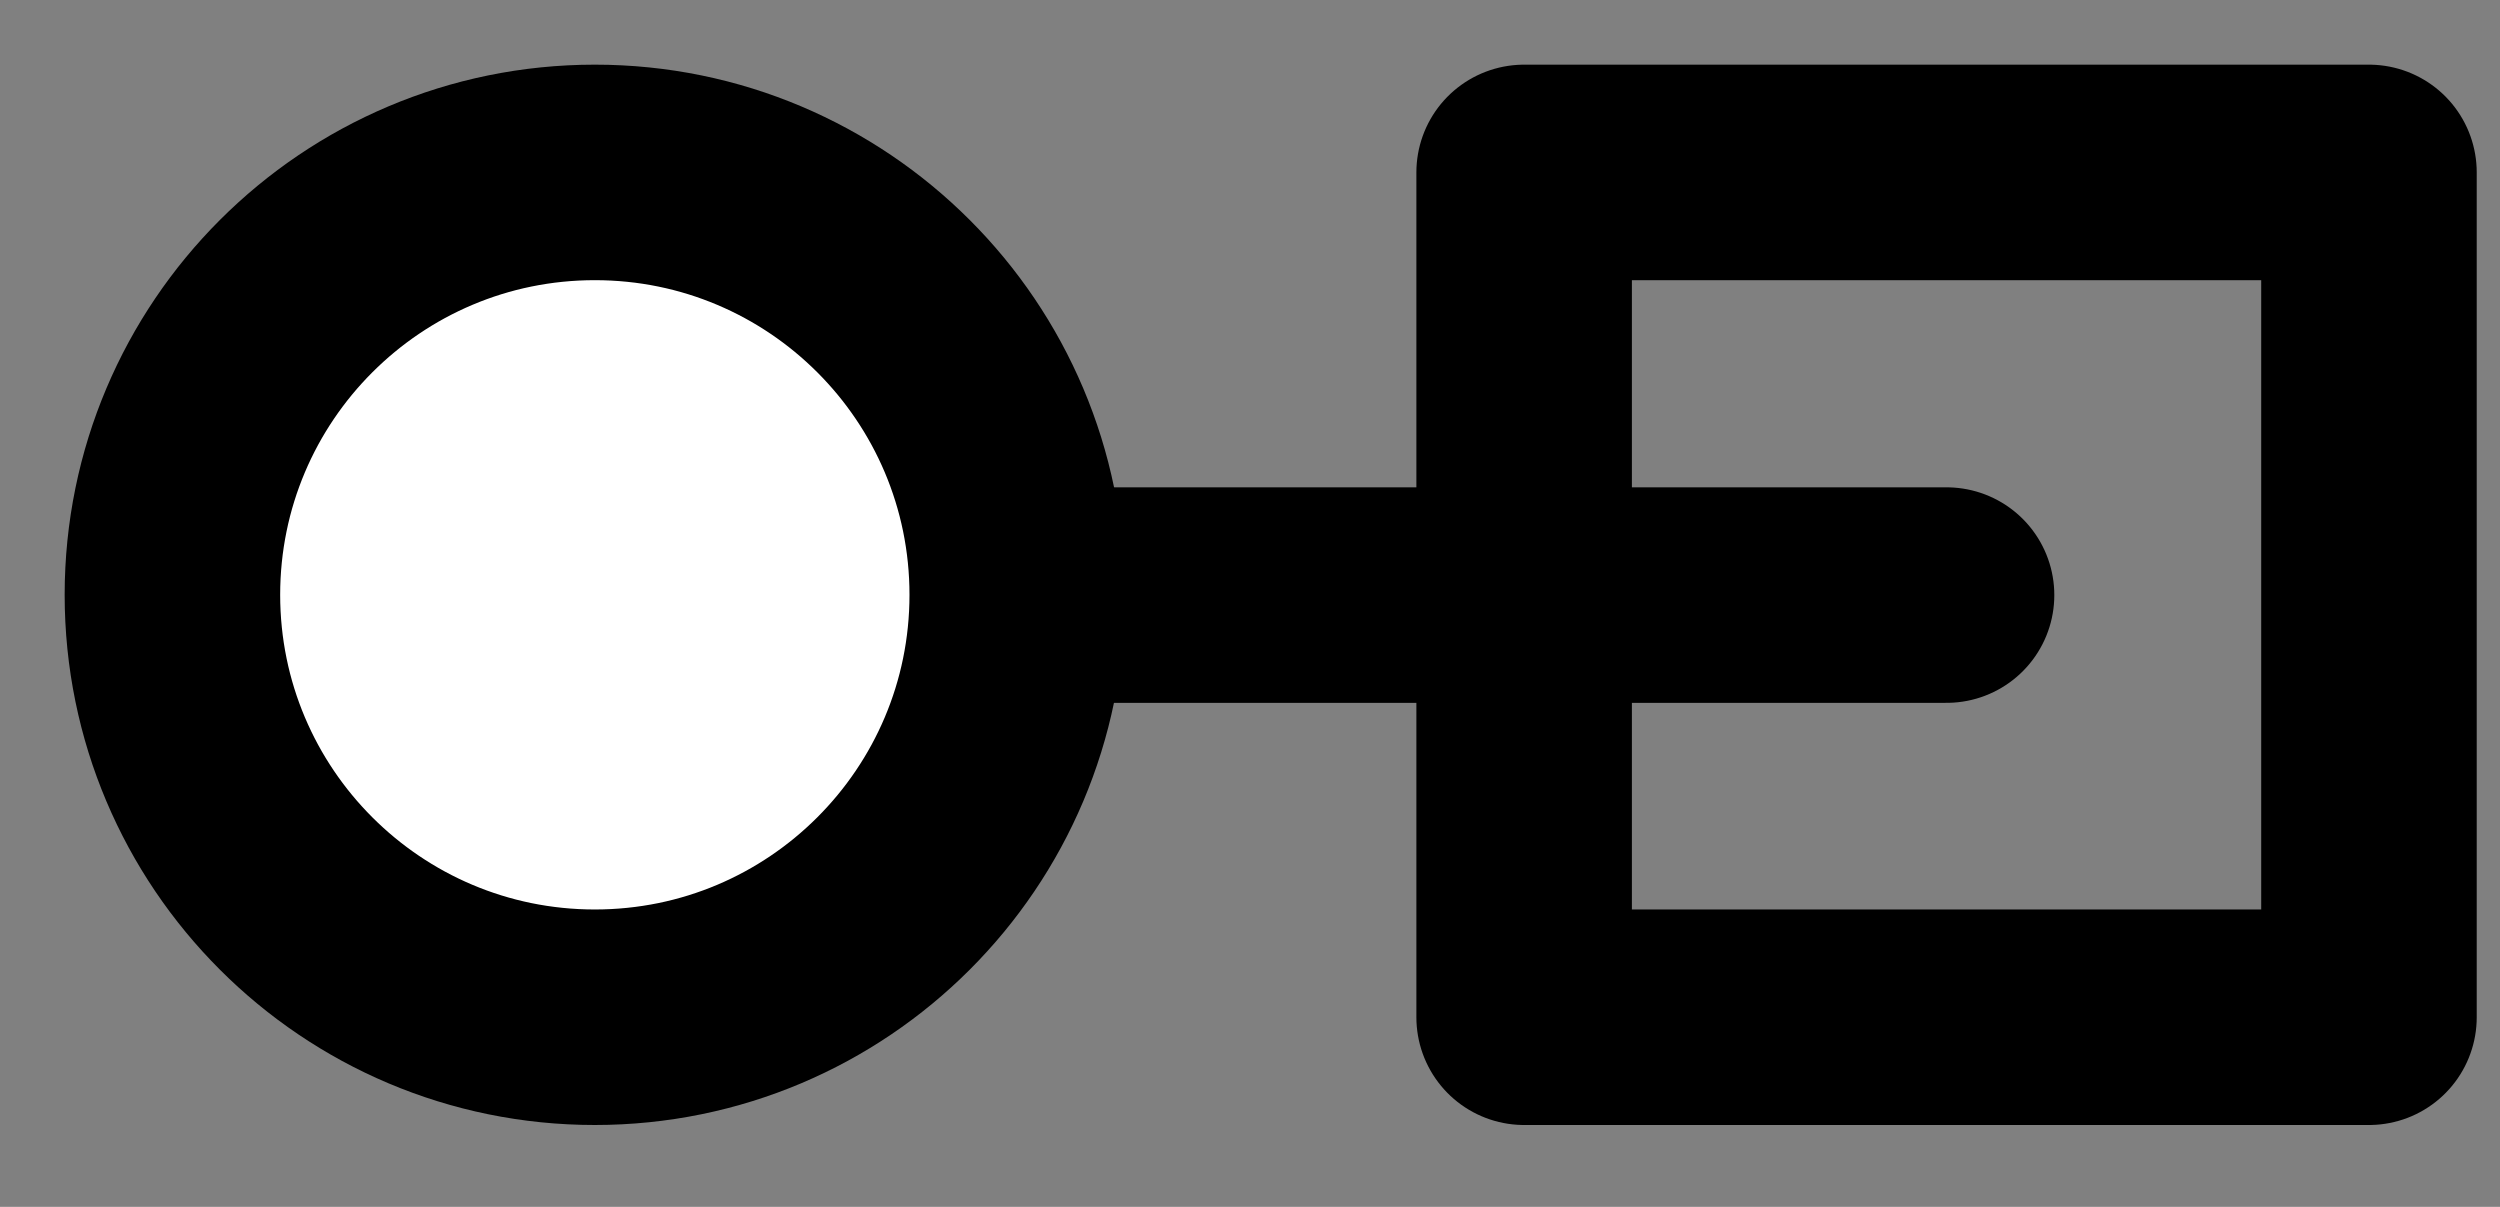 <svg width="29" height="14" viewBox="0 0 29 14" fill="none" xmlns="http://www.w3.org/2000/svg">
<rect x="0" y="0" width="29" height="14" fill="#808080" stroke="none"/>
<path d="M11.8 6.9C11.8 4.194 9.606 2 6.9 2C4.194 2 2 4.194 2 6.9C2 9.606 4.194 11.8 6.9 11.8C9.606 11.8 11.8 9.606 11.8 6.9Z" fill="white" stroke="black" stroke-width="2.5" stroke-linecap="round" stroke-linejoin="round"/>
<path d="M27.48 2H17.68V11.8H27.48V2Z" stroke="black" stroke-width="2.5" stroke-linecap="round" stroke-linejoin="round"/>
<path d="M12.02 6.903L22.58 6.903" stroke="black" stroke-width="2.5" stroke-linecap="round" stroke-linejoin="round"/>
</svg>
